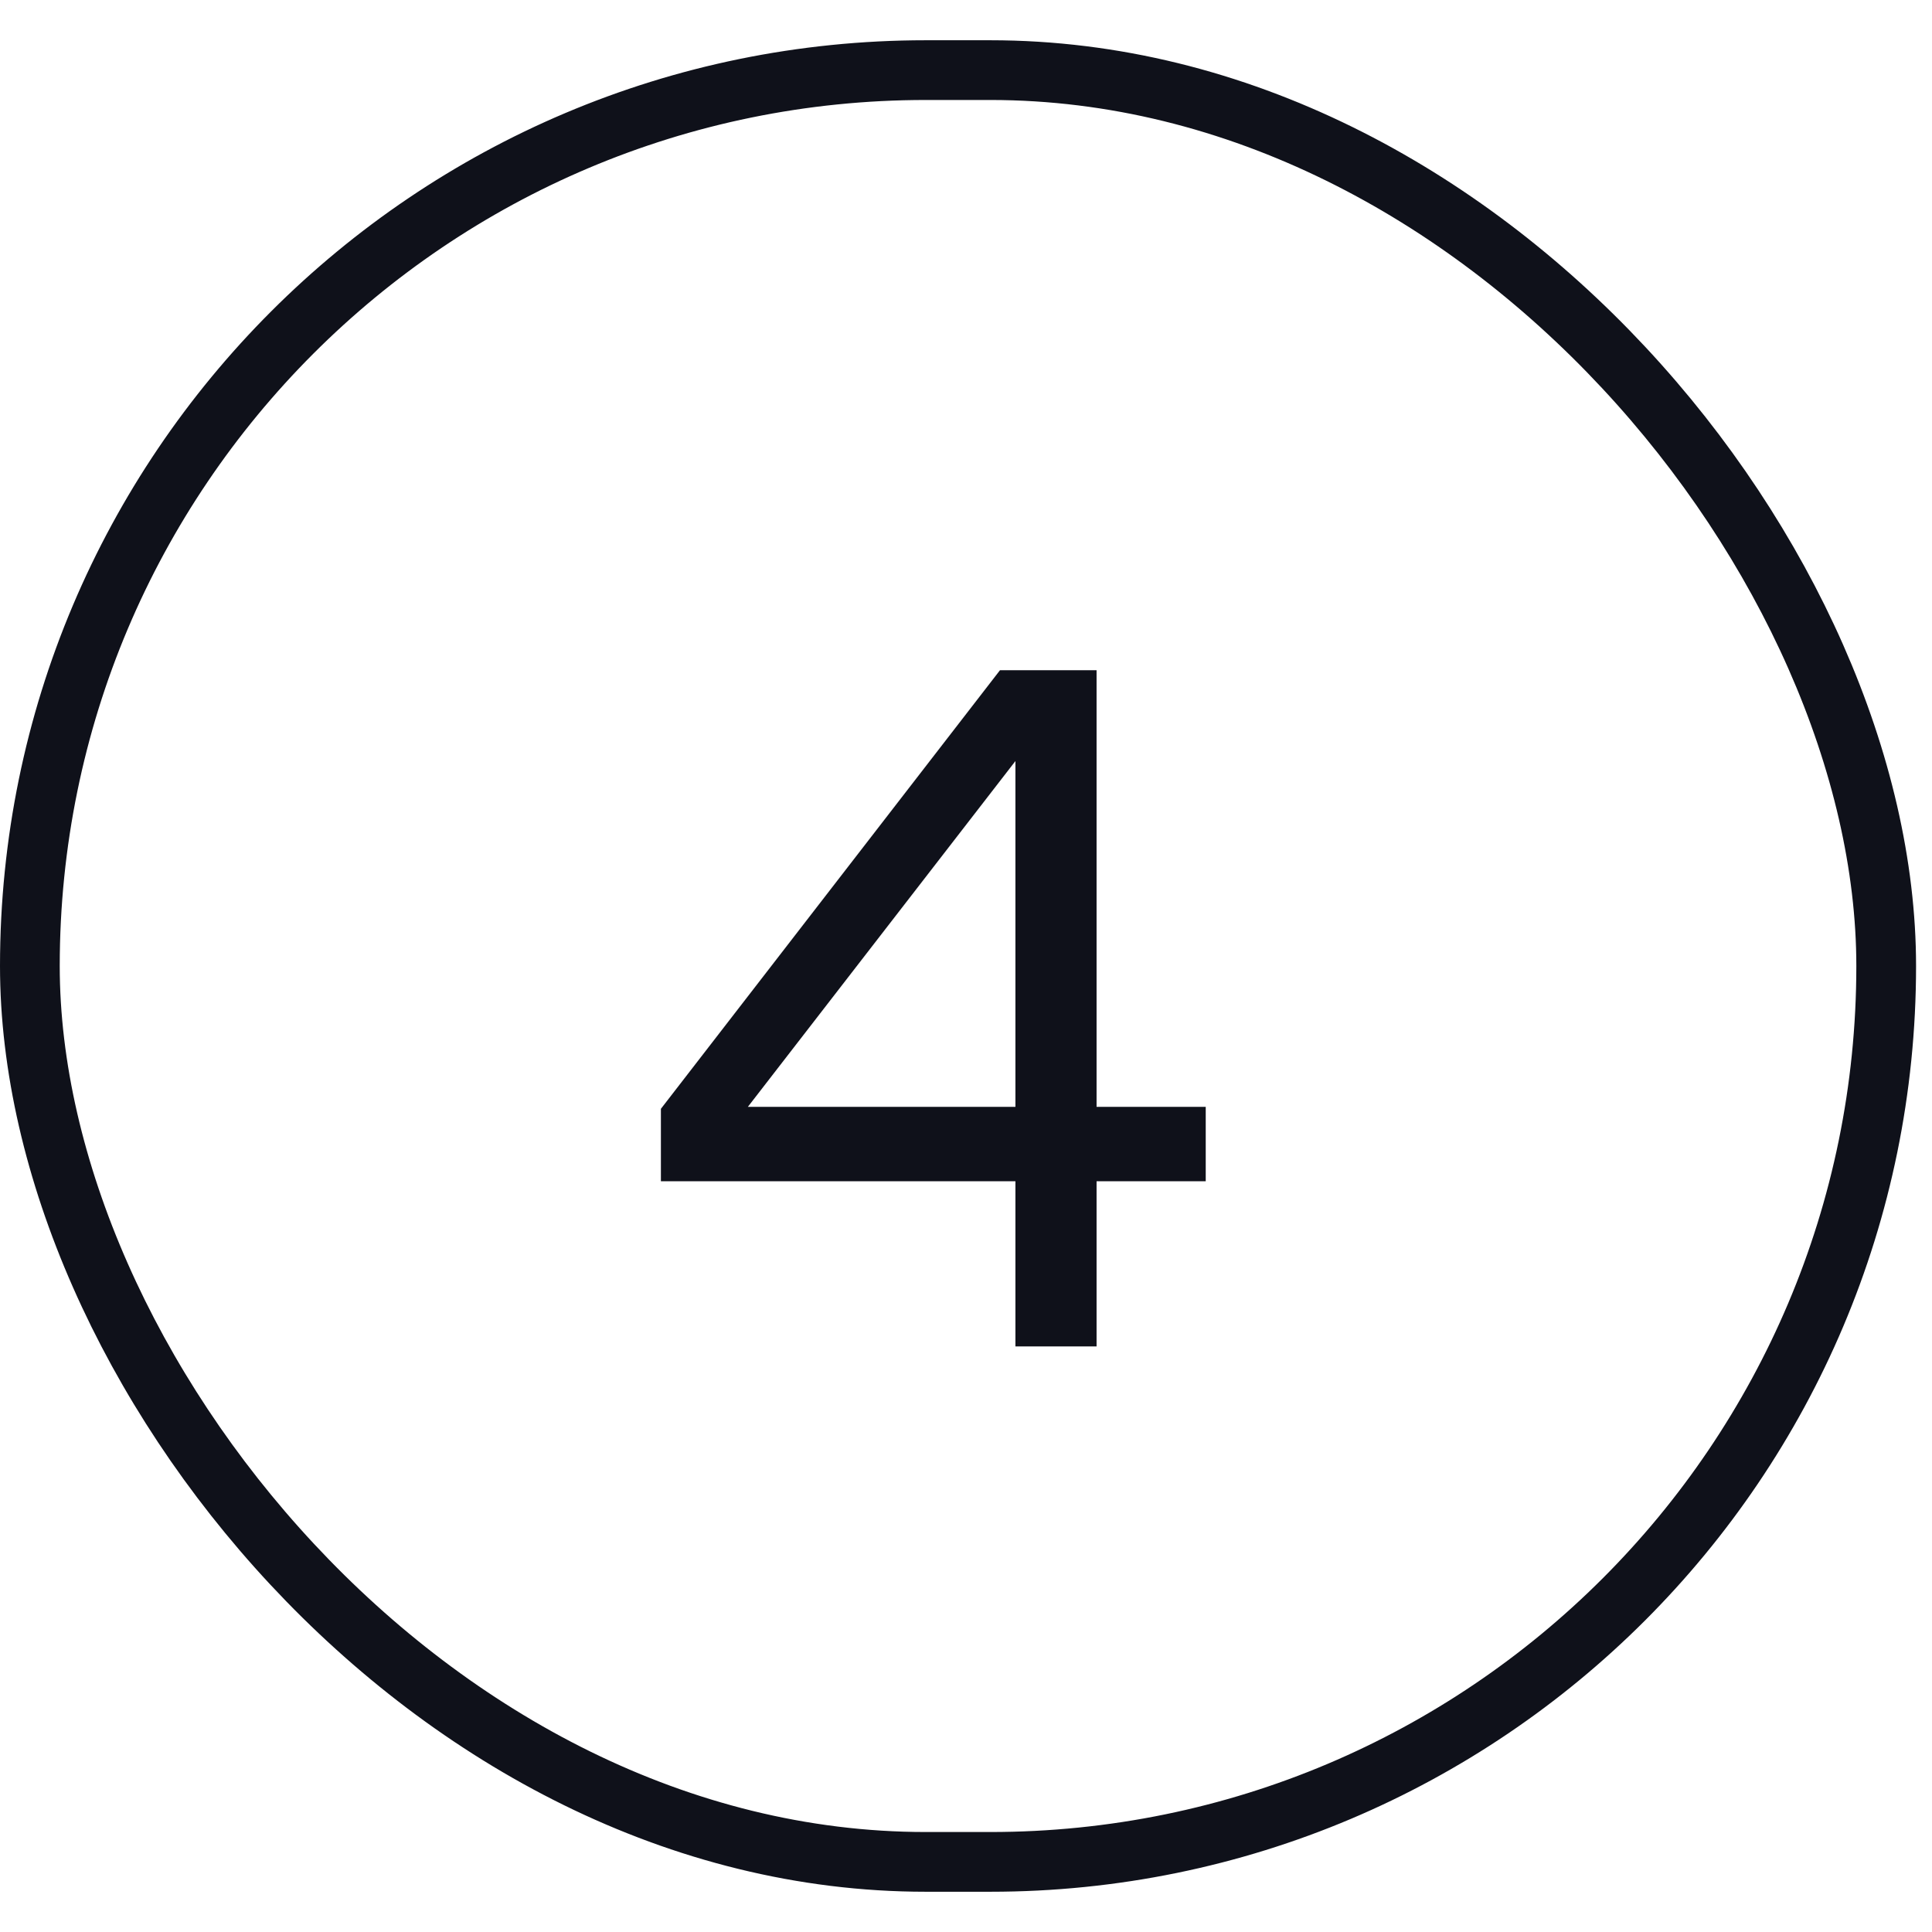<svg width="24" height="24" viewBox="0 0 24 24" fill="none" xmlns="http://www.w3.org/2000/svg">
<g clip-path="url(#clip0_57_24)">
<path d="M8.21 13.774V14.674H12.614V16.726H13.622V14.674H14.978V13.75H13.622V8.326H12.422L8.21 13.774ZM9.29 13.75L12.614 9.454V13.75H9.29Z" fill="#0F111A"/>
</g>
<rect x="0.371" y="0.871" width="23.06" height="22.258" rx="11.129" stroke="#0F111A" stroke-width="0.742"/>
<defs>
<clipPath id="clip0_57_24">
<rect width="17.806" height="17.806" fill="white" transform="translate(2.998 3.097)"/>
</clipPath>
</defs>
</svg>
